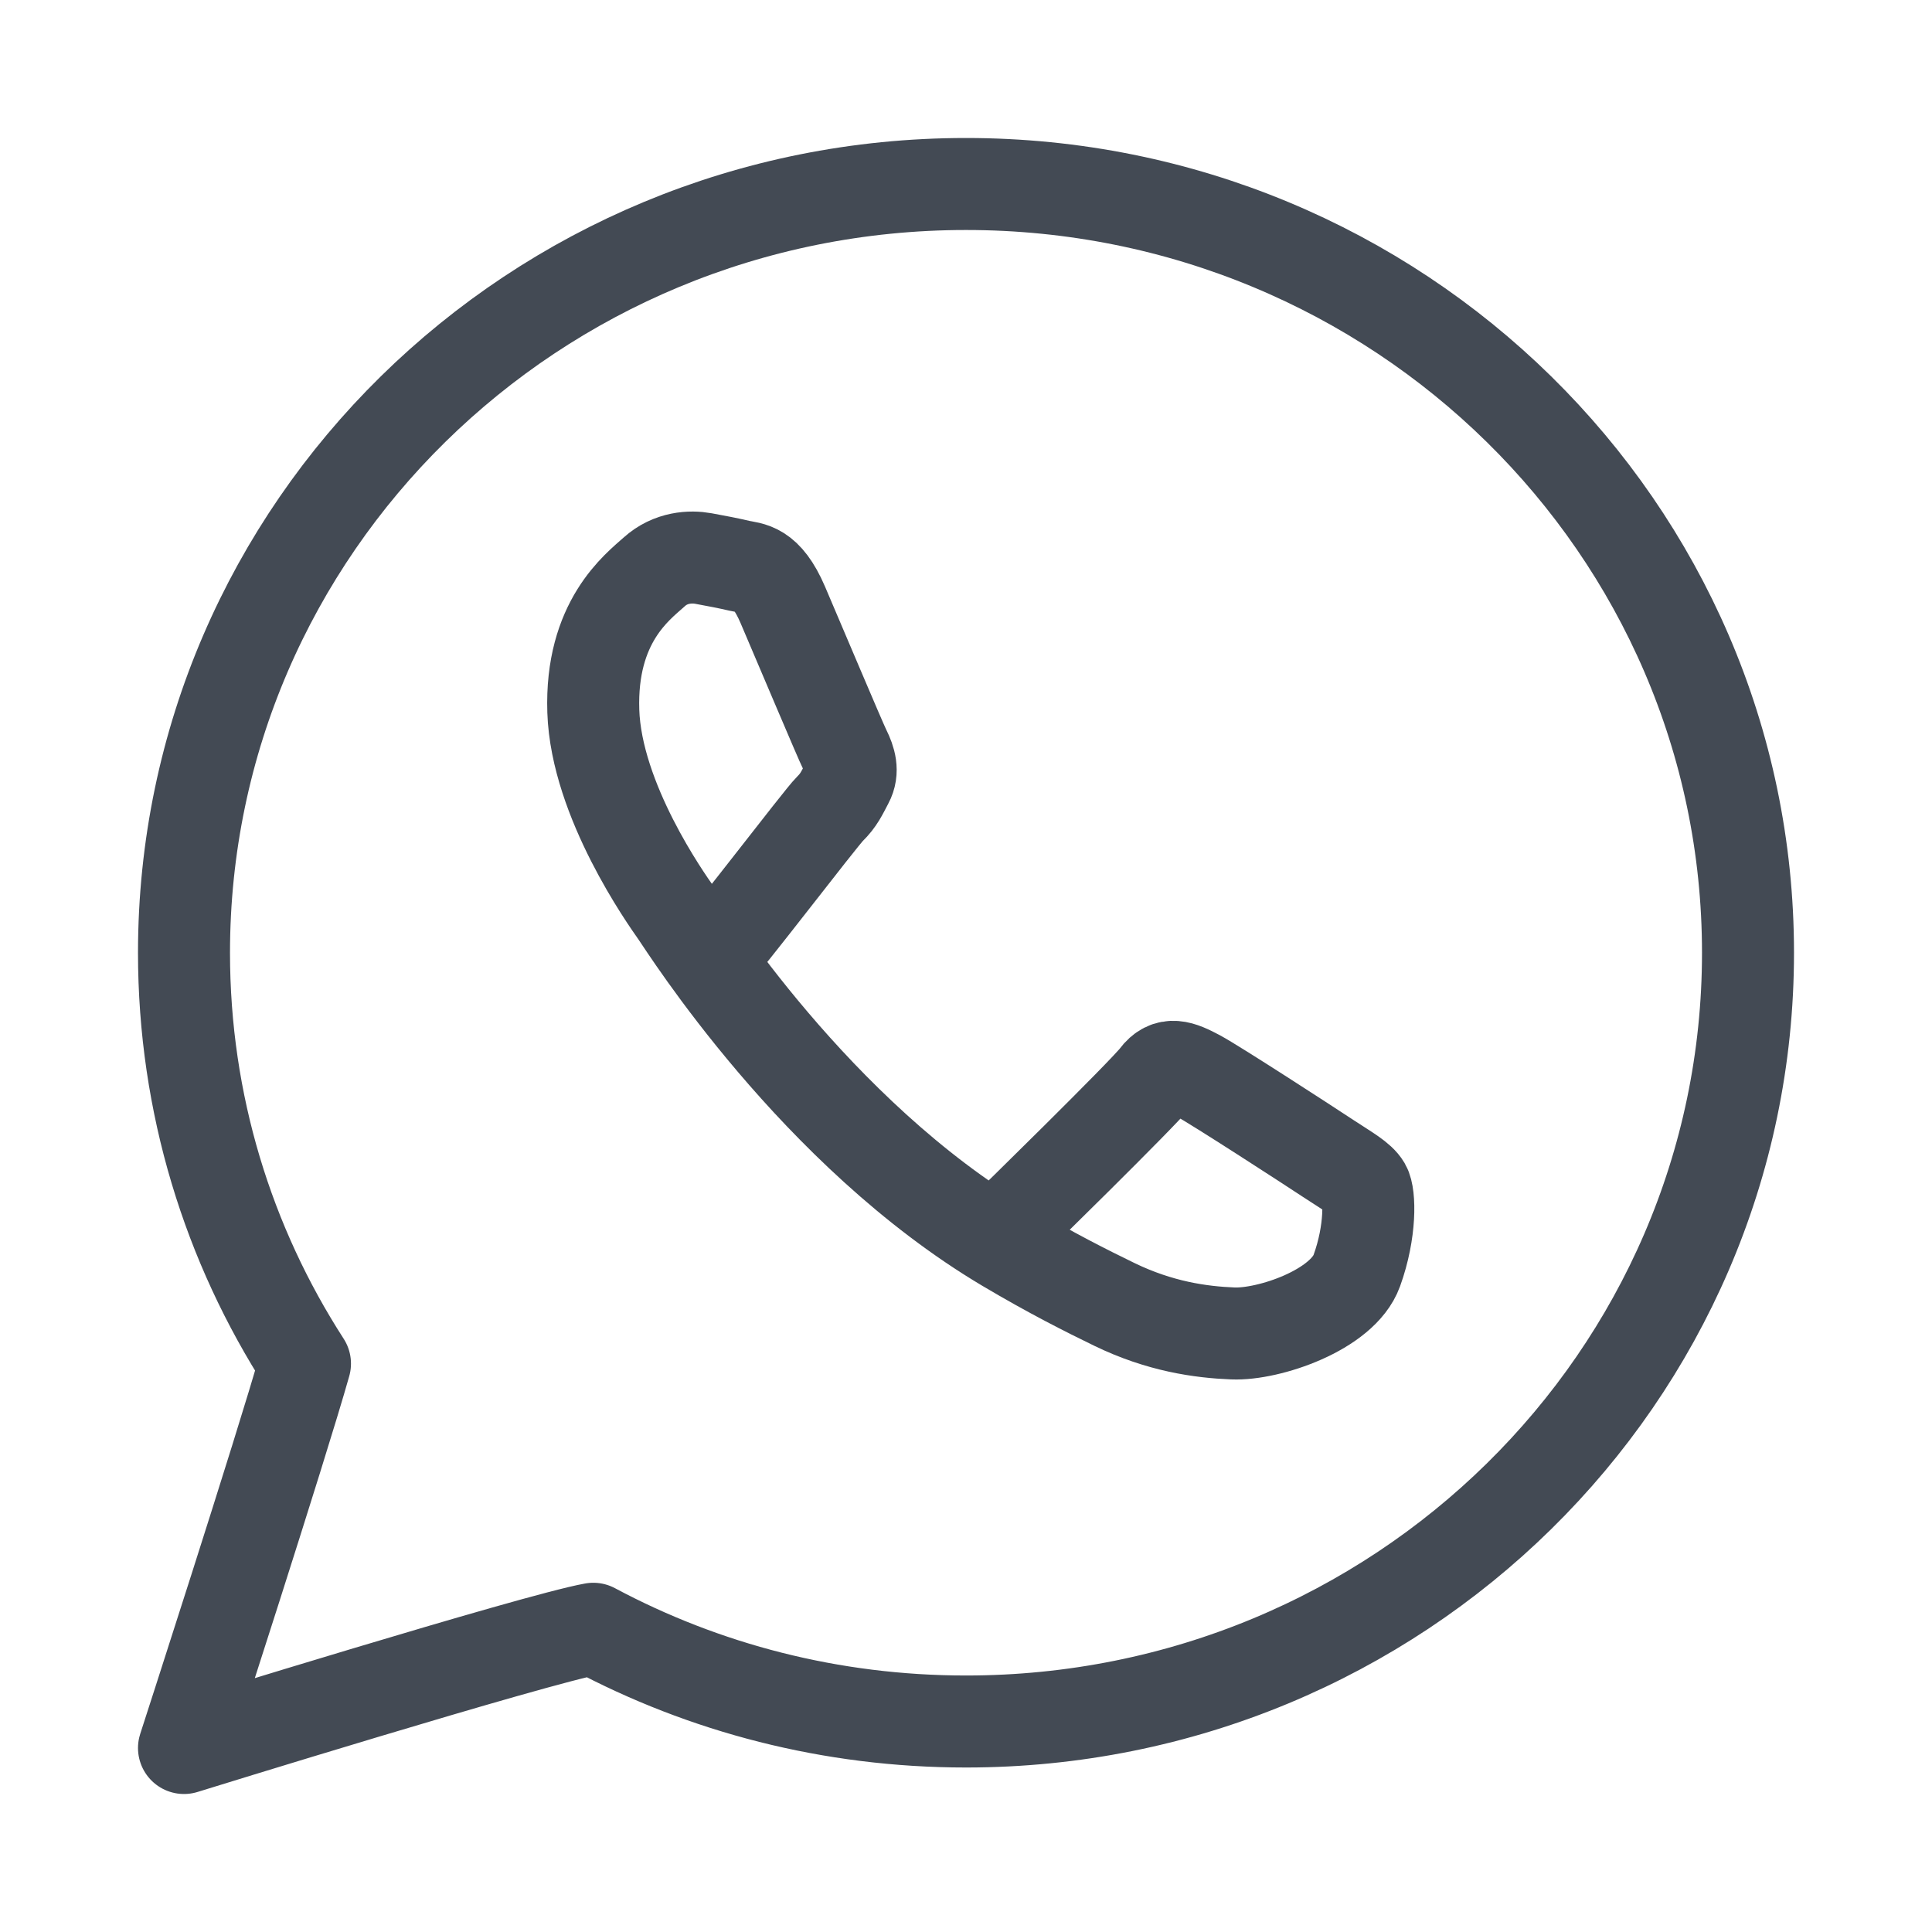 <?xml version="1.0" encoding="UTF-8"?>
<!DOCTYPE svg PUBLIC "-//W3C//DTD SVG 1.1//EN" "http://www.w3.org/Graphics/SVG/1.1/DTD/svg11.dtd">
<svg version="1.1" id="Layer_1" xmlns="http://www.w3.org/2000/svg" xmlns:xlink="http://www.w3.org/1999/xlink" x="0px" y="0px" width="21px" height="21px" viewBox="0 0 21 21" enable-background="new 0 0 21 21" xml:space="preserve">
  <g id="icon">
    <path d="M7.768,10.358c0.089,-0.071,1.154,-1.469,1.252,-1.565c0.098,-0.096,0.13,-0.172,0.193,-0.291c0.064,-0.119,0.026,-0.24,-0.028,-0.349c-0.054,-0.108,-0.494,-1.154,-0.677,-1.58c-0.178,-0.415,-0.345,-0.394,-0.47,-0.423c-0.119,-0.028,-0.255,-0.054,-0.392,-0.079s-0.356,-0.017,-0.536,0.146c-0.181,0.163,-0.693,0.542,-0.661,1.513c0.032,0.971,0.794,2.043,0.9,2.194c0.106,0.15,1.509,2.389,3.585,3.623c0.494,0.293,0.878,0.485,1.178,0.631c0.494,0.24,0.938,0.302,1.289,0.316c0.39,0.016,1.192,-0.254,1.347,-0.683c0.155,-0.429,0.142,-0.824,0.088,-0.916s-0.191,-0.166,-0.399,-0.303l0,0c-0.207,-0.137,-1.227,-0.799,-1.416,-0.9c-0.189,-0.1,-0.327,-0.159,-0.456,0.014c-0.13,0.172,-1.594,1.607,-1.709,1.717" fill="none" stroke="#434A54" stroke-width="1" stroke-linecap="round" stroke-miterlimit="1" stroke-linejoin="round"/>
    <path d="M19,10.356c0,4.615,-3.806,8.356,-8.5,8.356c-1.467,0,-2.847,-0.365,-4.051,-1.008C5.81,17.819,2,19,2,19s1.055,-3.256,1.315,-4.178C2.482,13.531,2,11.999,2,10.356C2,5.741,5.806,2,10.5,2S19,5.741,19,10.356z" fill="none" stroke="#434A54" stroke-width="1" stroke-linecap="round" stroke-miterlimit="1" stroke-linejoin="round"/>
  </g>
</svg>

